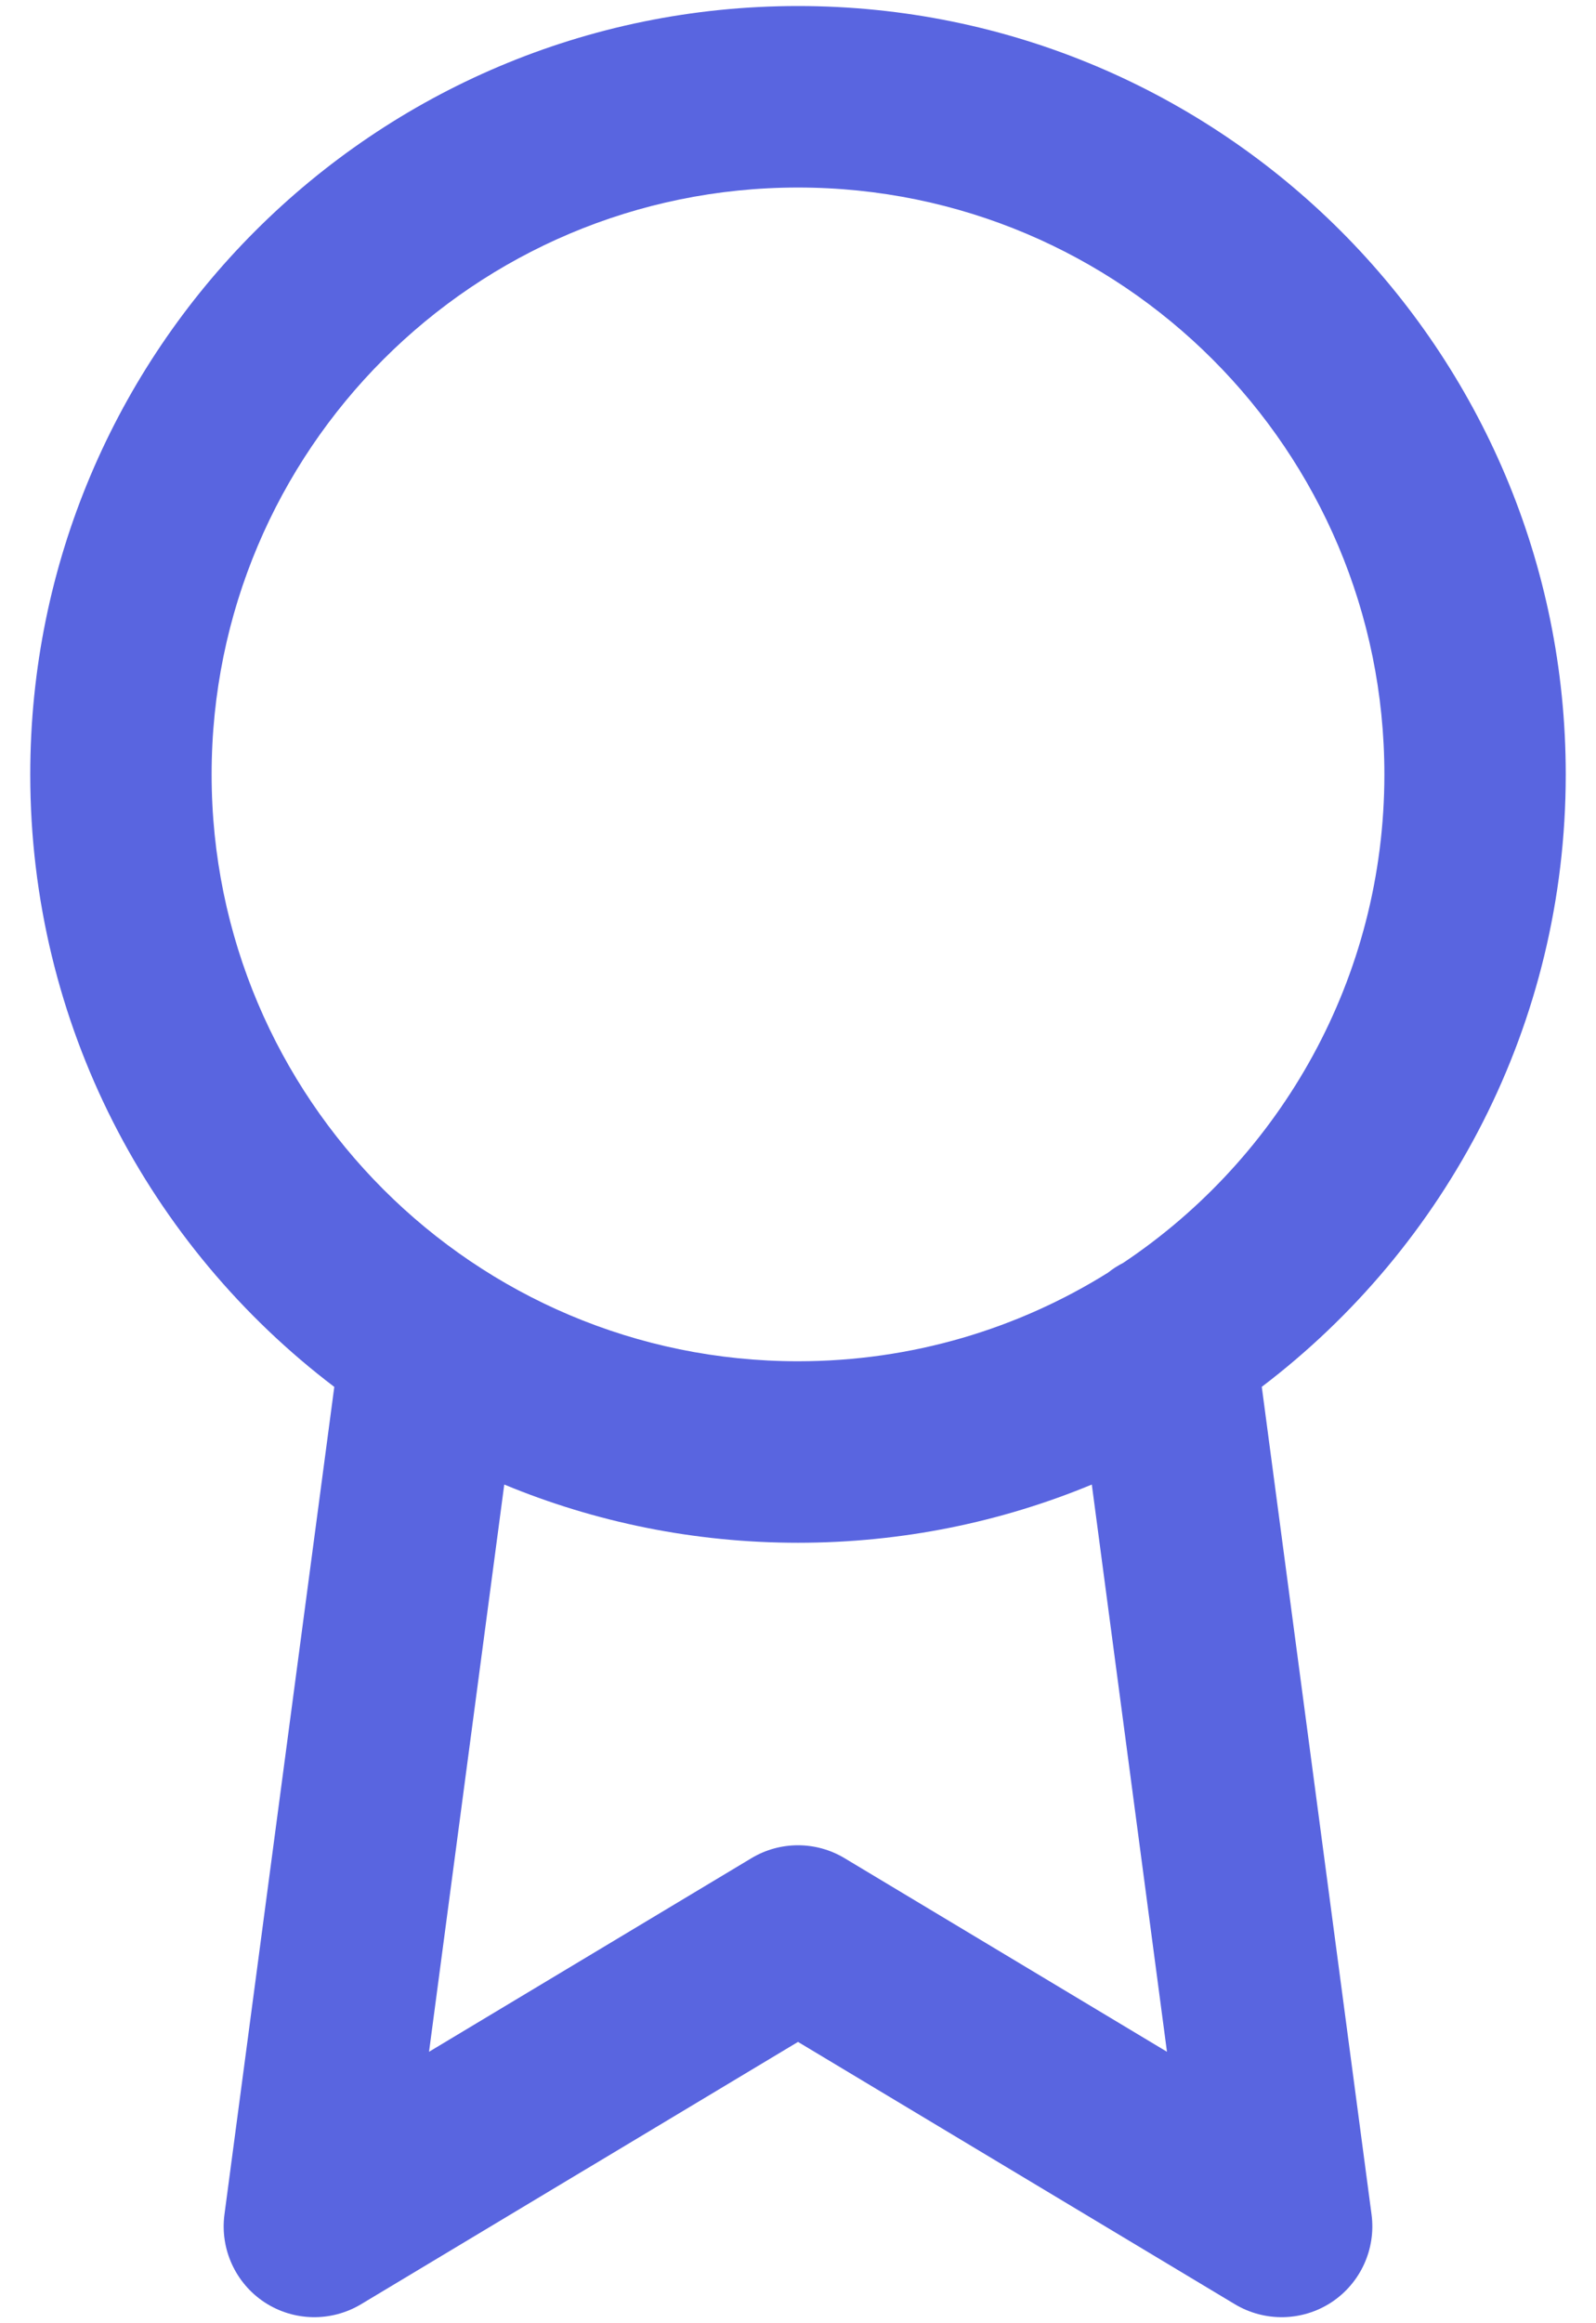 <svg width="22" height="32" viewBox="0 0 22 32" fill="none" xmlns="http://www.w3.org/2000/svg">
<path fill-rule="evenodd" clip-rule="evenodd" d="M2.917 10.667C2.917 6.202 6.536 2.583 11 2.583C15.464 2.583 19.083 6.202 19.083 10.667C19.083 13.472 17.654 15.944 15.484 17.394C15.409 17.432 15.339 17.477 15.274 17.529C14.034 18.303 12.569 18.75 11 18.75C6.536 18.75 2.917 15.131 2.917 10.667ZM15.05 20.448C13.802 20.965 12.434 21.25 11 21.25C9.566 21.25 8.199 20.965 6.951 20.448L5.914 28.261L10.357 25.595C10.753 25.357 11.247 25.357 11.643 25.595L16.086 28.261L15.05 20.448ZM4.608 19.103C2.061 17.17 0.417 14.11 0.417 10.667C0.417 4.822 5.155 0.083 11 0.083C16.845 0.083 21.583 4.822 21.583 10.667C21.583 14.11 19.939 17.169 17.393 19.102L18.906 30.502C18.969 30.978 18.754 31.448 18.353 31.712C17.952 31.975 17.435 31.985 17.023 31.739L11 28.125L4.976 31.739C4.565 31.985 4.048 31.975 3.647 31.712C3.246 31.448 3.031 30.978 3.094 30.502L4.608 19.103Z" fill="#5965E0"/>
</svg>

